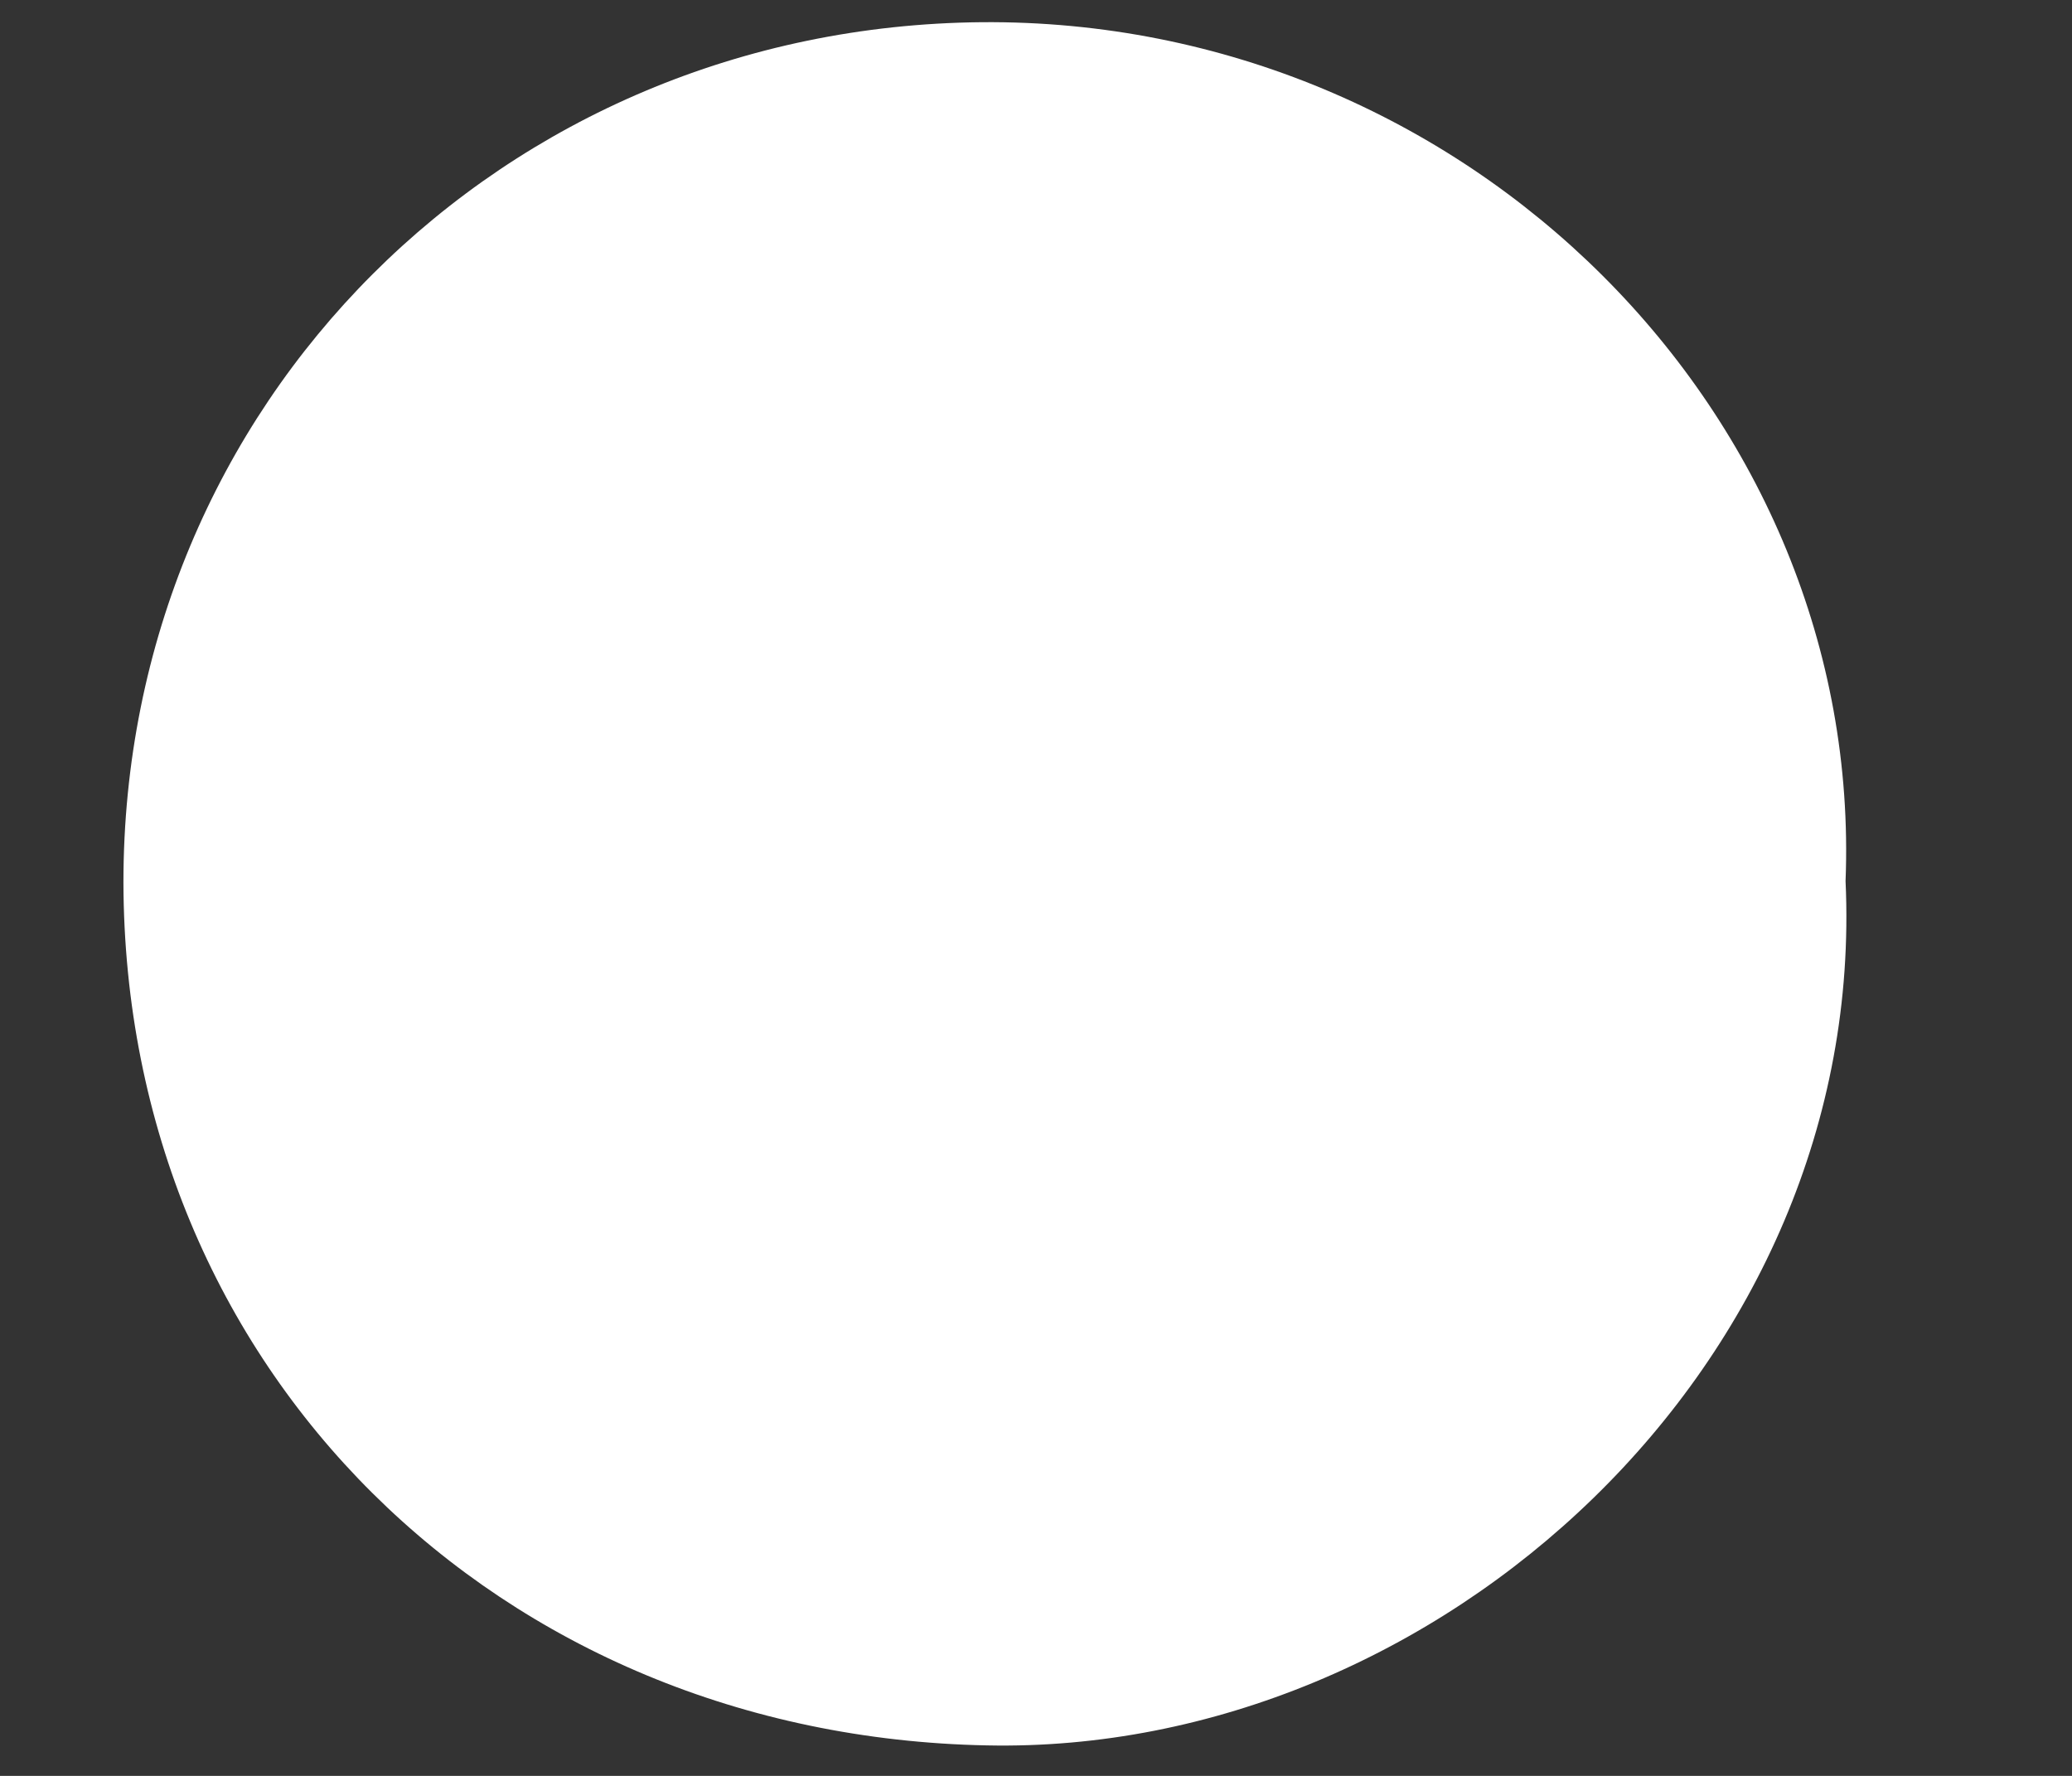 <?xml version="1.0" encoding="UTF-8" standalone="no"?><svg width='7' height='6' viewBox='0 0 7 6' fill='none' xmlns='http://www.w3.org/2000/svg'>
<rect x="0" y="0" width="7" height="6" fill="#333333" stroke="none"/>
<path d='M6.235 2.977C6.31 4.608 4.857 5.929 3.334 5.897C1.685 5.865 0.421 4.629 0.417 2.981C0.417 1.361 1.696 0.09 3.316 0.075C4.957 0.061 6.296 1.404 6.235 2.977V2.977Z' fill='white'/>
</svg>
